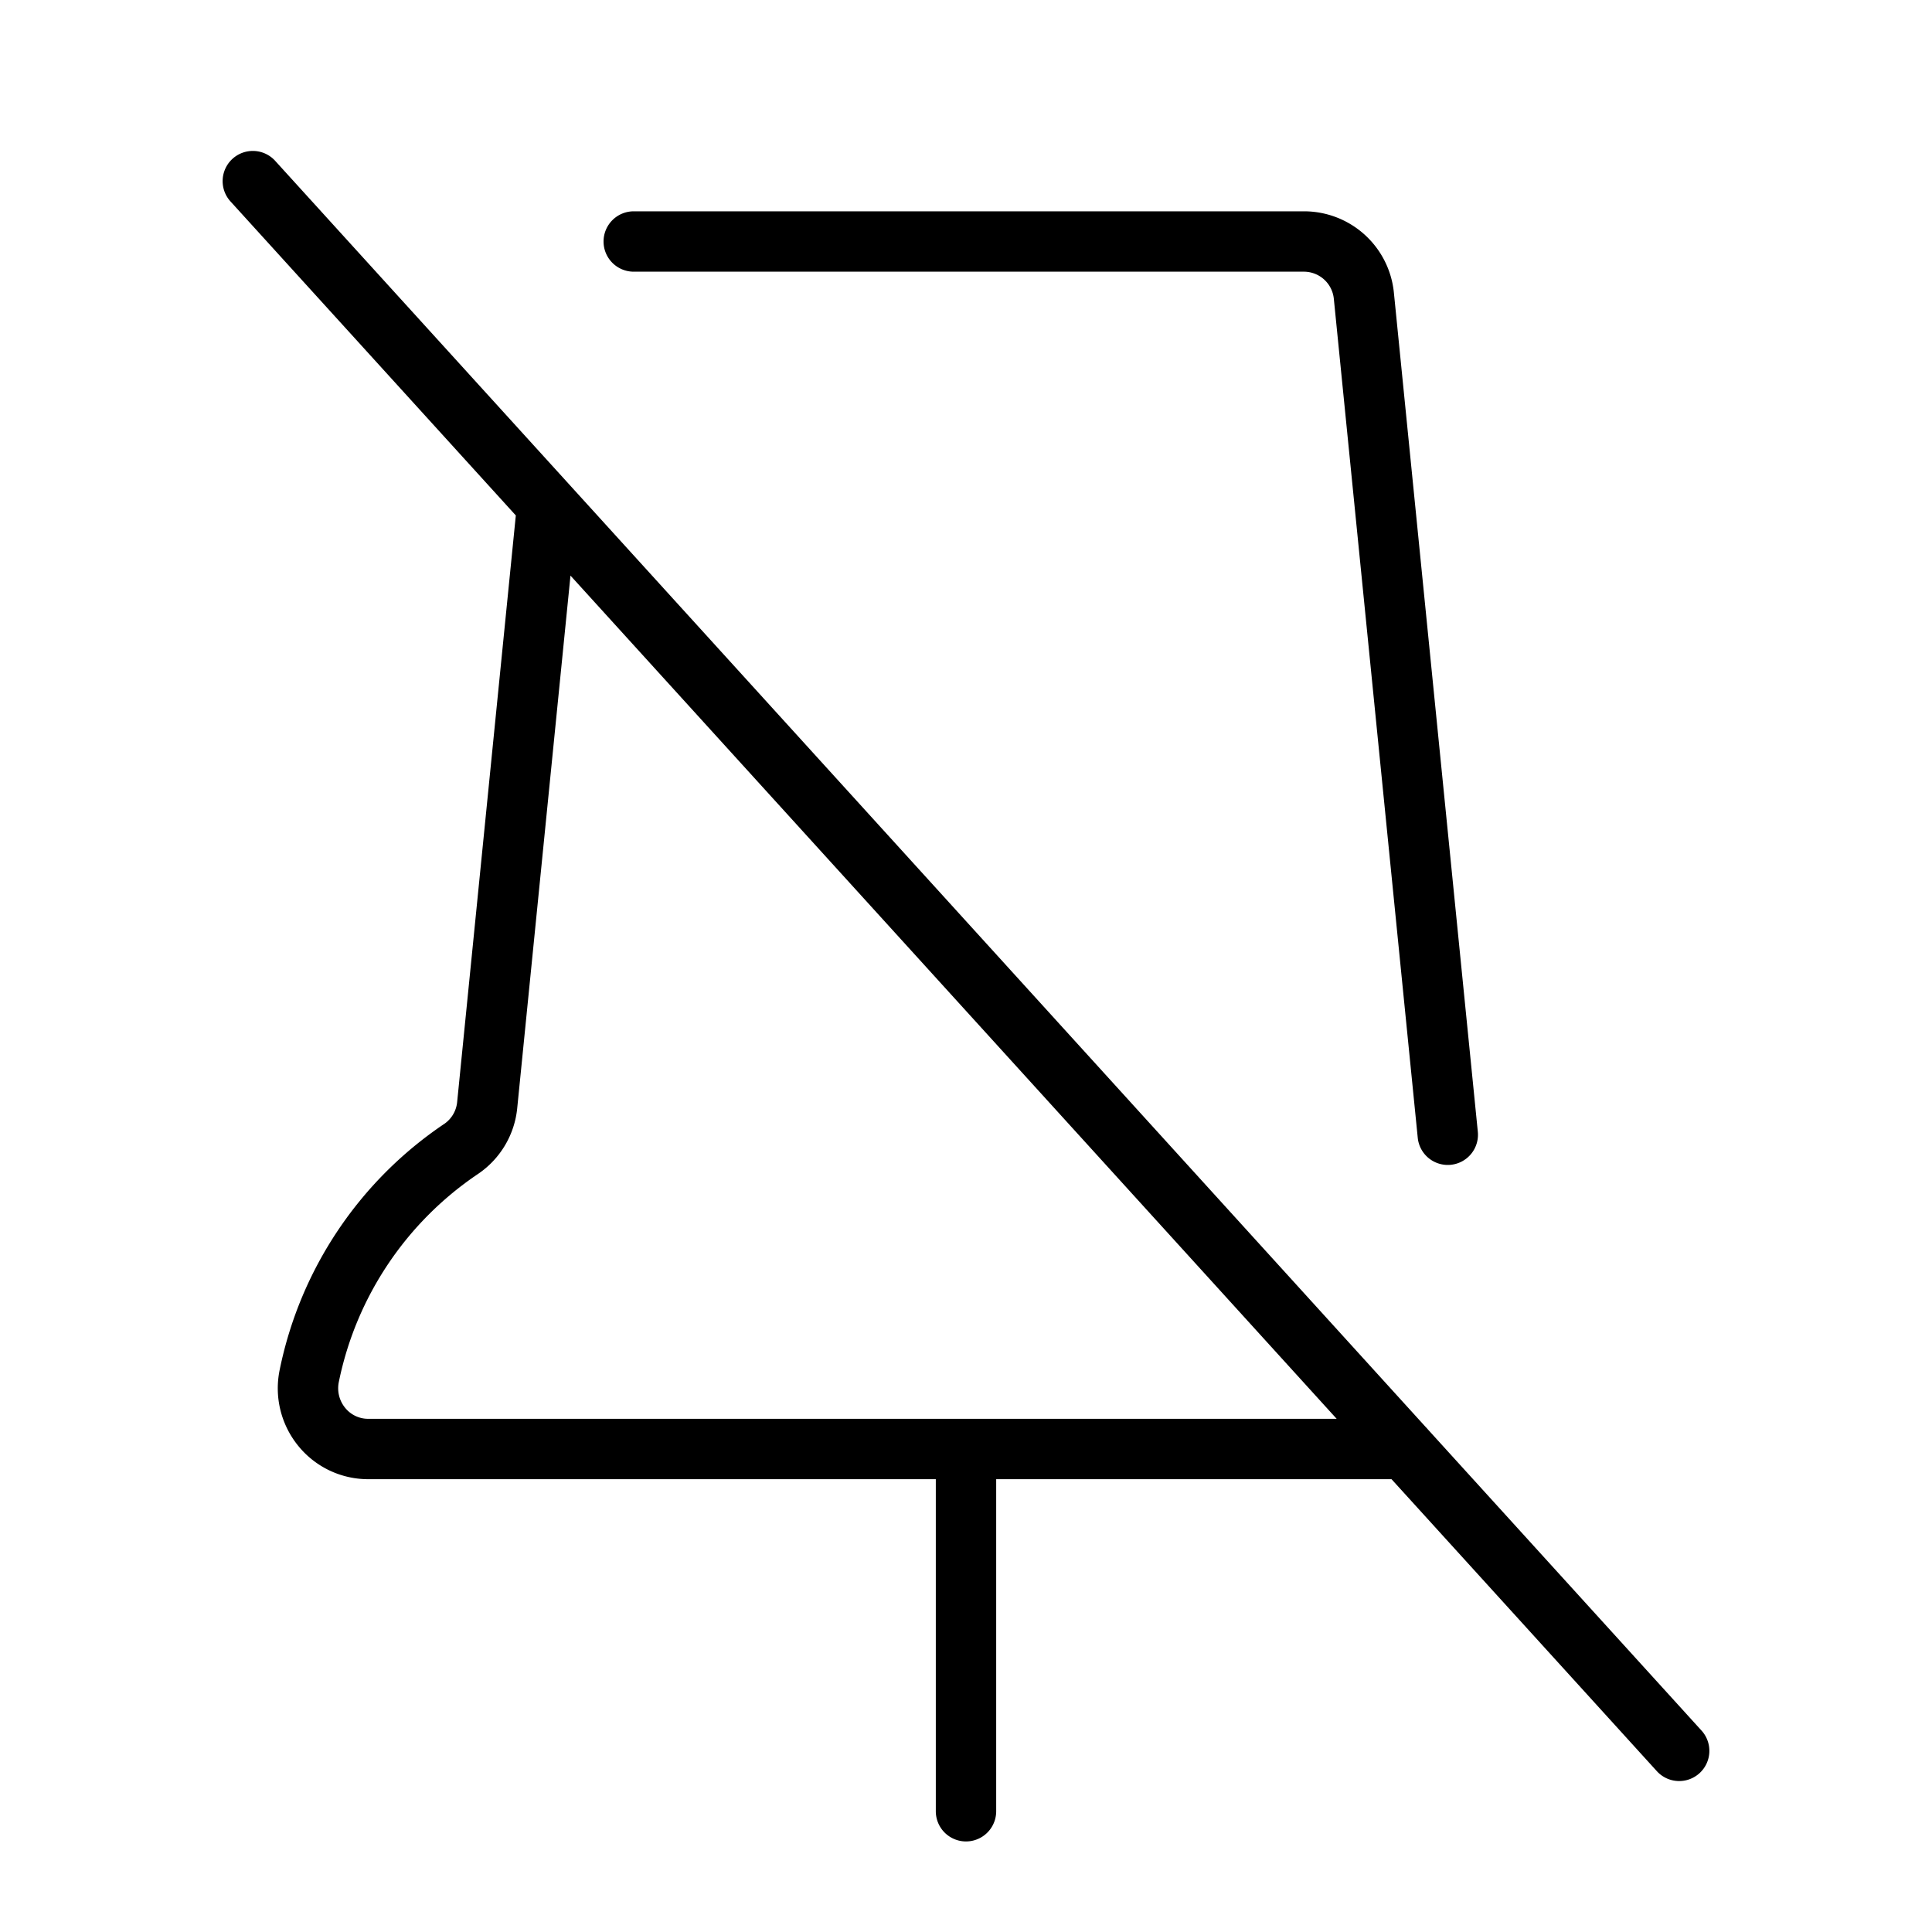 <svg id="Flat" xmlns="http://www.w3.org/2000/svg" viewBox="0 0 256 256">
  <path d="M79.974,32a4,4,0,0,1,4-4h88.786a11.963,11.963,0,0,1,11.94,10.806l11.115,111.123a4,4,0,1,1-7.96.796l-11.115-111.123A3.987,3.987,0,0,0,172.76,36H83.974A4,4,0,0,1,79.974,32ZM225.19,234.96a4,4,0,0,1-5.65-.271L184.384,196H132v44a4,4,0,0,1-8,0V196H48.804a11.921,11.921,0,0,1-9.273-4.401A12.072,12.072,0,0,1,37.061,181.501a51.715,51.715,0,0,1,21.843-32.605,3.976,3.976,0,0,0,1.677-2.933l7.768-77.663L30.54,26.69a4,4,0,0,1,5.921-5.38l152.463,167.79a3.956,3.956,0,0,1,.301.332l36.236,39.878A4,4,0,0,1,225.19,234.96ZM177.115,188,75.592,76.271l-7.05,70.488a11.95,11.95,0,0,1-5.156,8.764A43.761,43.761,0,0,0,44.898,183.108a4.103,4.103,0,0,0,.833,3.434A3.909,3.909,0,0,0,48.804,188Z"/>
</svg>

